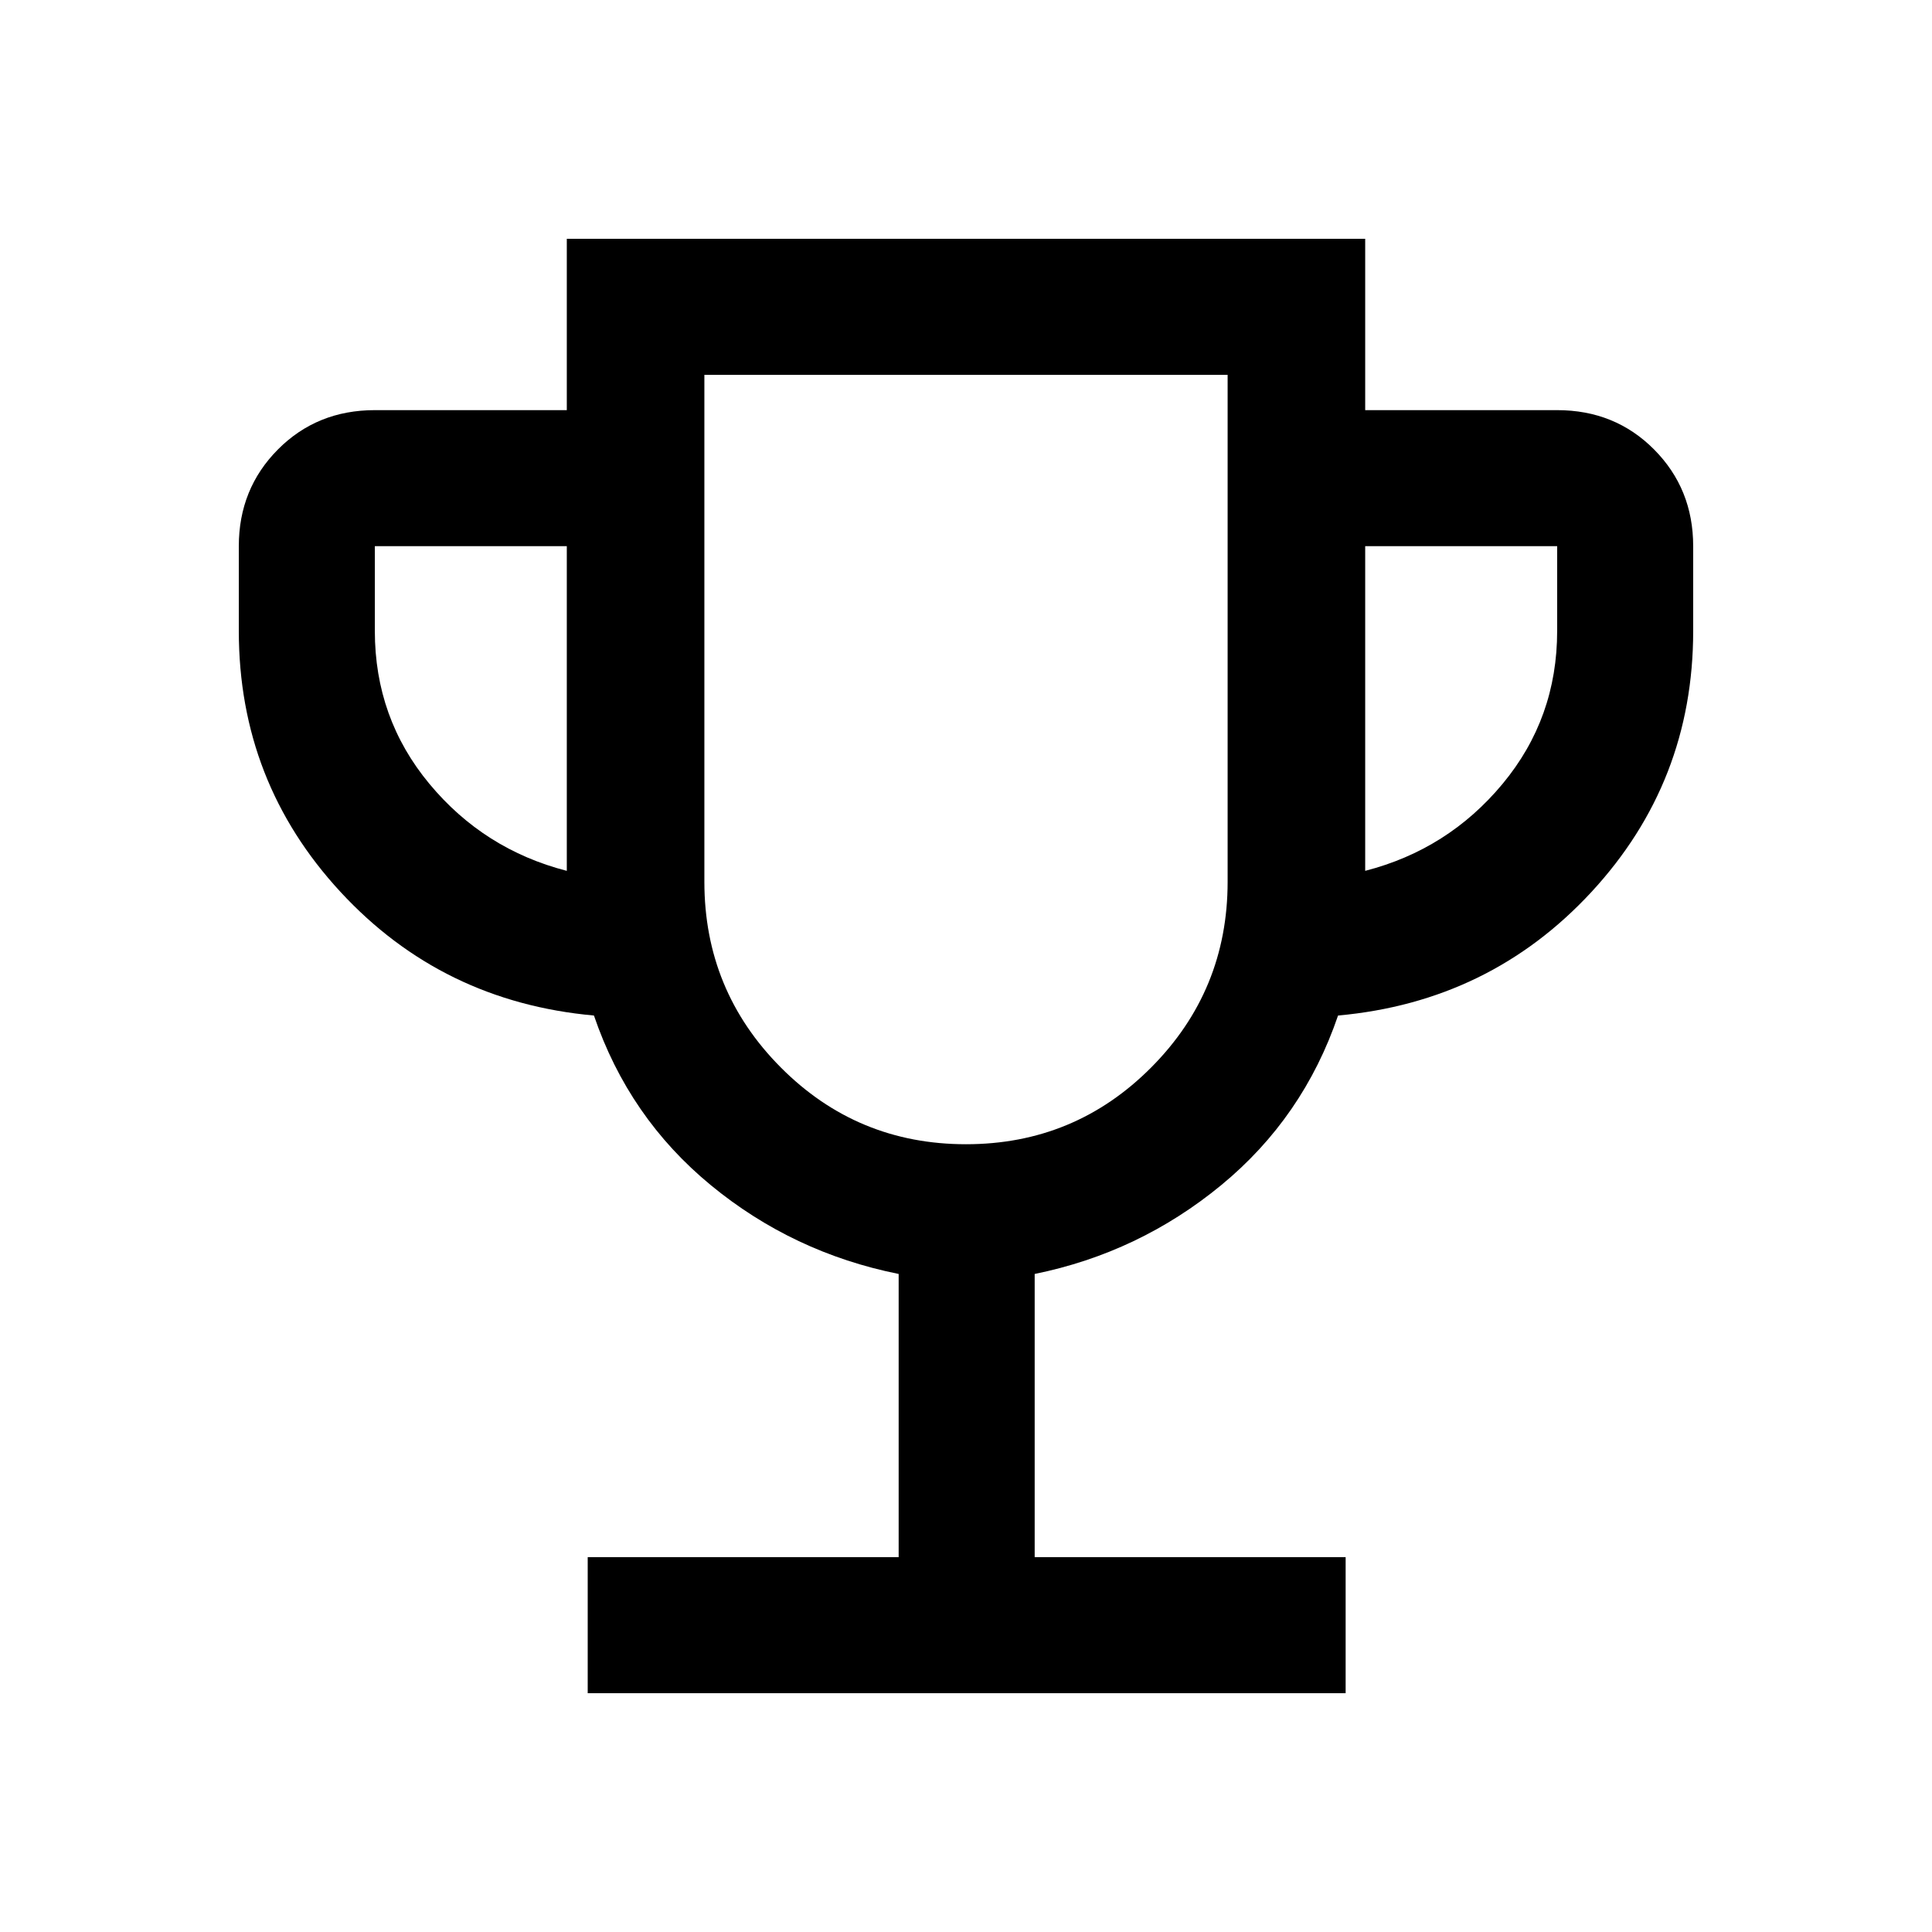 <svg xmlns="http://www.w3.org/2000/svg" height="40" viewBox="0 -960 960 960" width="40"><path d="M292.028-118.668v-67.588h154.511v-140.719q-52.564-10.565-93.333-44.116t-58.077-84.295q-75.487-6.821-125.974-61.461-50.487-54.641-50.487-129.614v-42.154q0-28.487 19.423-48.038 19.423-19.55 48.165-19.55h95.386v-85.129h396.716v85.129h95.386q28.742 0 48.165 19.55 19.423 19.551 19.423 48.038v42.154q0 74.973-50.487 129.614-50.487 54.64-125.974 61.461-17.308 50.744-58.077 84.295t-92.667 44.116v140.719h154.512v67.588H292.028Zm-10.386-408.614v-161.333h-95.386v42.154q0 43.307 27.116 75.949 27.116 32.641 68.27 43.23ZM480-391.435q54.077 0 92.039-38.167t37.962-92.244v-251.898H349.999v251.898q0 54.077 37.962 92.244T480-391.435Zm198.358-135.847q41.154-10.589 68.27-43.23 27.116-32.642 27.116-75.949v-42.154h-95.386v161.333ZM480-582.795Z"/></svg>